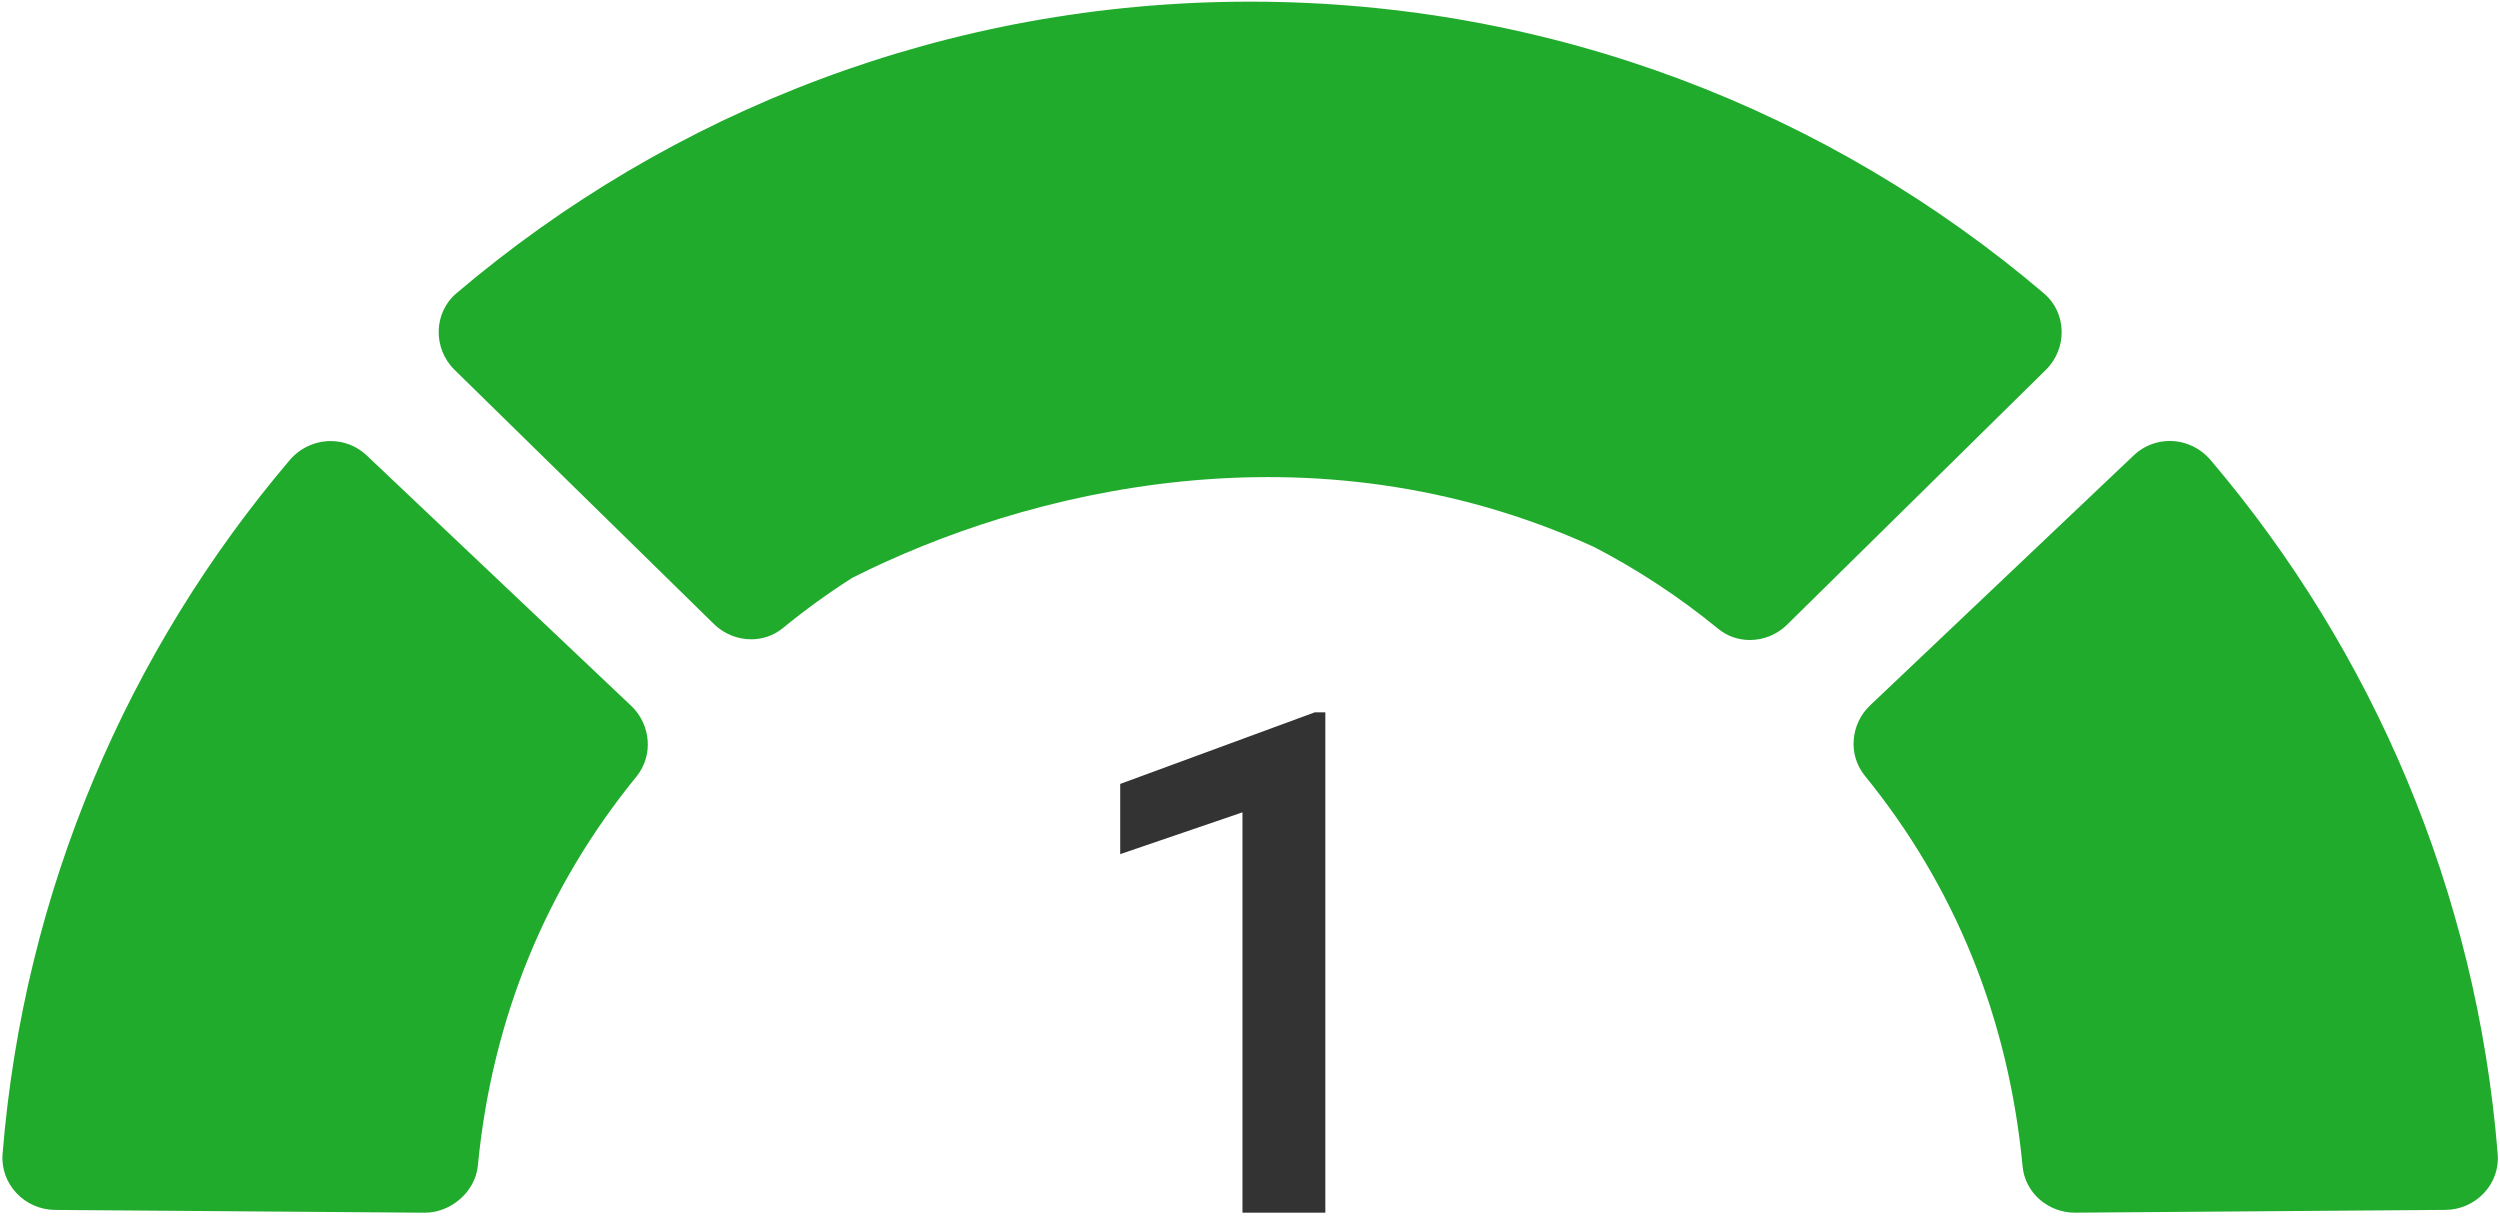 <svg width="565" height="275" viewBox="0 0 565 275" fill="none" xmlns="http://www.w3.org/2000/svg">
<path fill-rule="evenodd" clip-rule="evenodd" d="M65.431 104.033C67.859 101.164 71.296 99.684 74.757 99.684C77.662 99.684 80.579 100.741 82.88 102.934L142.65 159.519C147.101 163.747 147.723 170.742 143.834 175.507C123.655 200.26 111.225 229.857 107.987 263.489C107.413 269.342 101.905 274.072 96.023 274.072H95.939L12.408 273.443C5.577 273.377 0.038 267.609 0.582 260.801C5.371 201.244 28.951 147.01 65.431 104.033Z" fill="#20AB2C"/>
<path fill-rule="evenodd" clip-rule="evenodd" d="M282.532 0.375C350.963 0.375 413.578 25.194 461.927 66.304C467.151 70.732 467.254 78.783 462.368 83.585L403.89 141.168C401.589 143.451 398.514 144.641 395.453 144.641C392.922 144.641 390.409 143.826 388.326 142.122C379.562 134.946 370.168 128.749 360.201 123.593C296.28 94.462 231.404 111.016 192.646 130.571C187.199 134.034 181.948 137.835 176.902 141.965C174.818 143.674 172.293 144.484 169.769 144.484C166.713 144.484 163.644 143.3 161.331 141.017L102.727 83.585C97.836 78.79 97.92 70.72 103.15 66.28C151.504 25.194 214.113 0.375 282.532 0.375Z" fill="#20AB2C"/>
<path fill-rule="evenodd" clip-rule="evenodd" d="M482.221 102.915C484.516 100.728 487.433 99.658 490.338 99.658C493.775 99.658 497.204 101.151 499.633 104.014C536.119 147.002 559.705 201.262 564.483 260.842C565.038 267.626 559.499 273.37 552.692 273.436L468.993 274.064H468.903C462.899 274.064 457.668 269.601 457.106 263.603C453.917 229.88 441.657 200.139 421.454 175.319C417.594 170.578 418.216 163.619 422.649 159.409L482.221 102.915Z" fill="#20AB2C"/>
<path d="M299.526 274.061H280.797V183.589L253.168 193.031V177.165L297.127 160.99H299.526V274.061Z" fill="#333333"/>
</svg>

